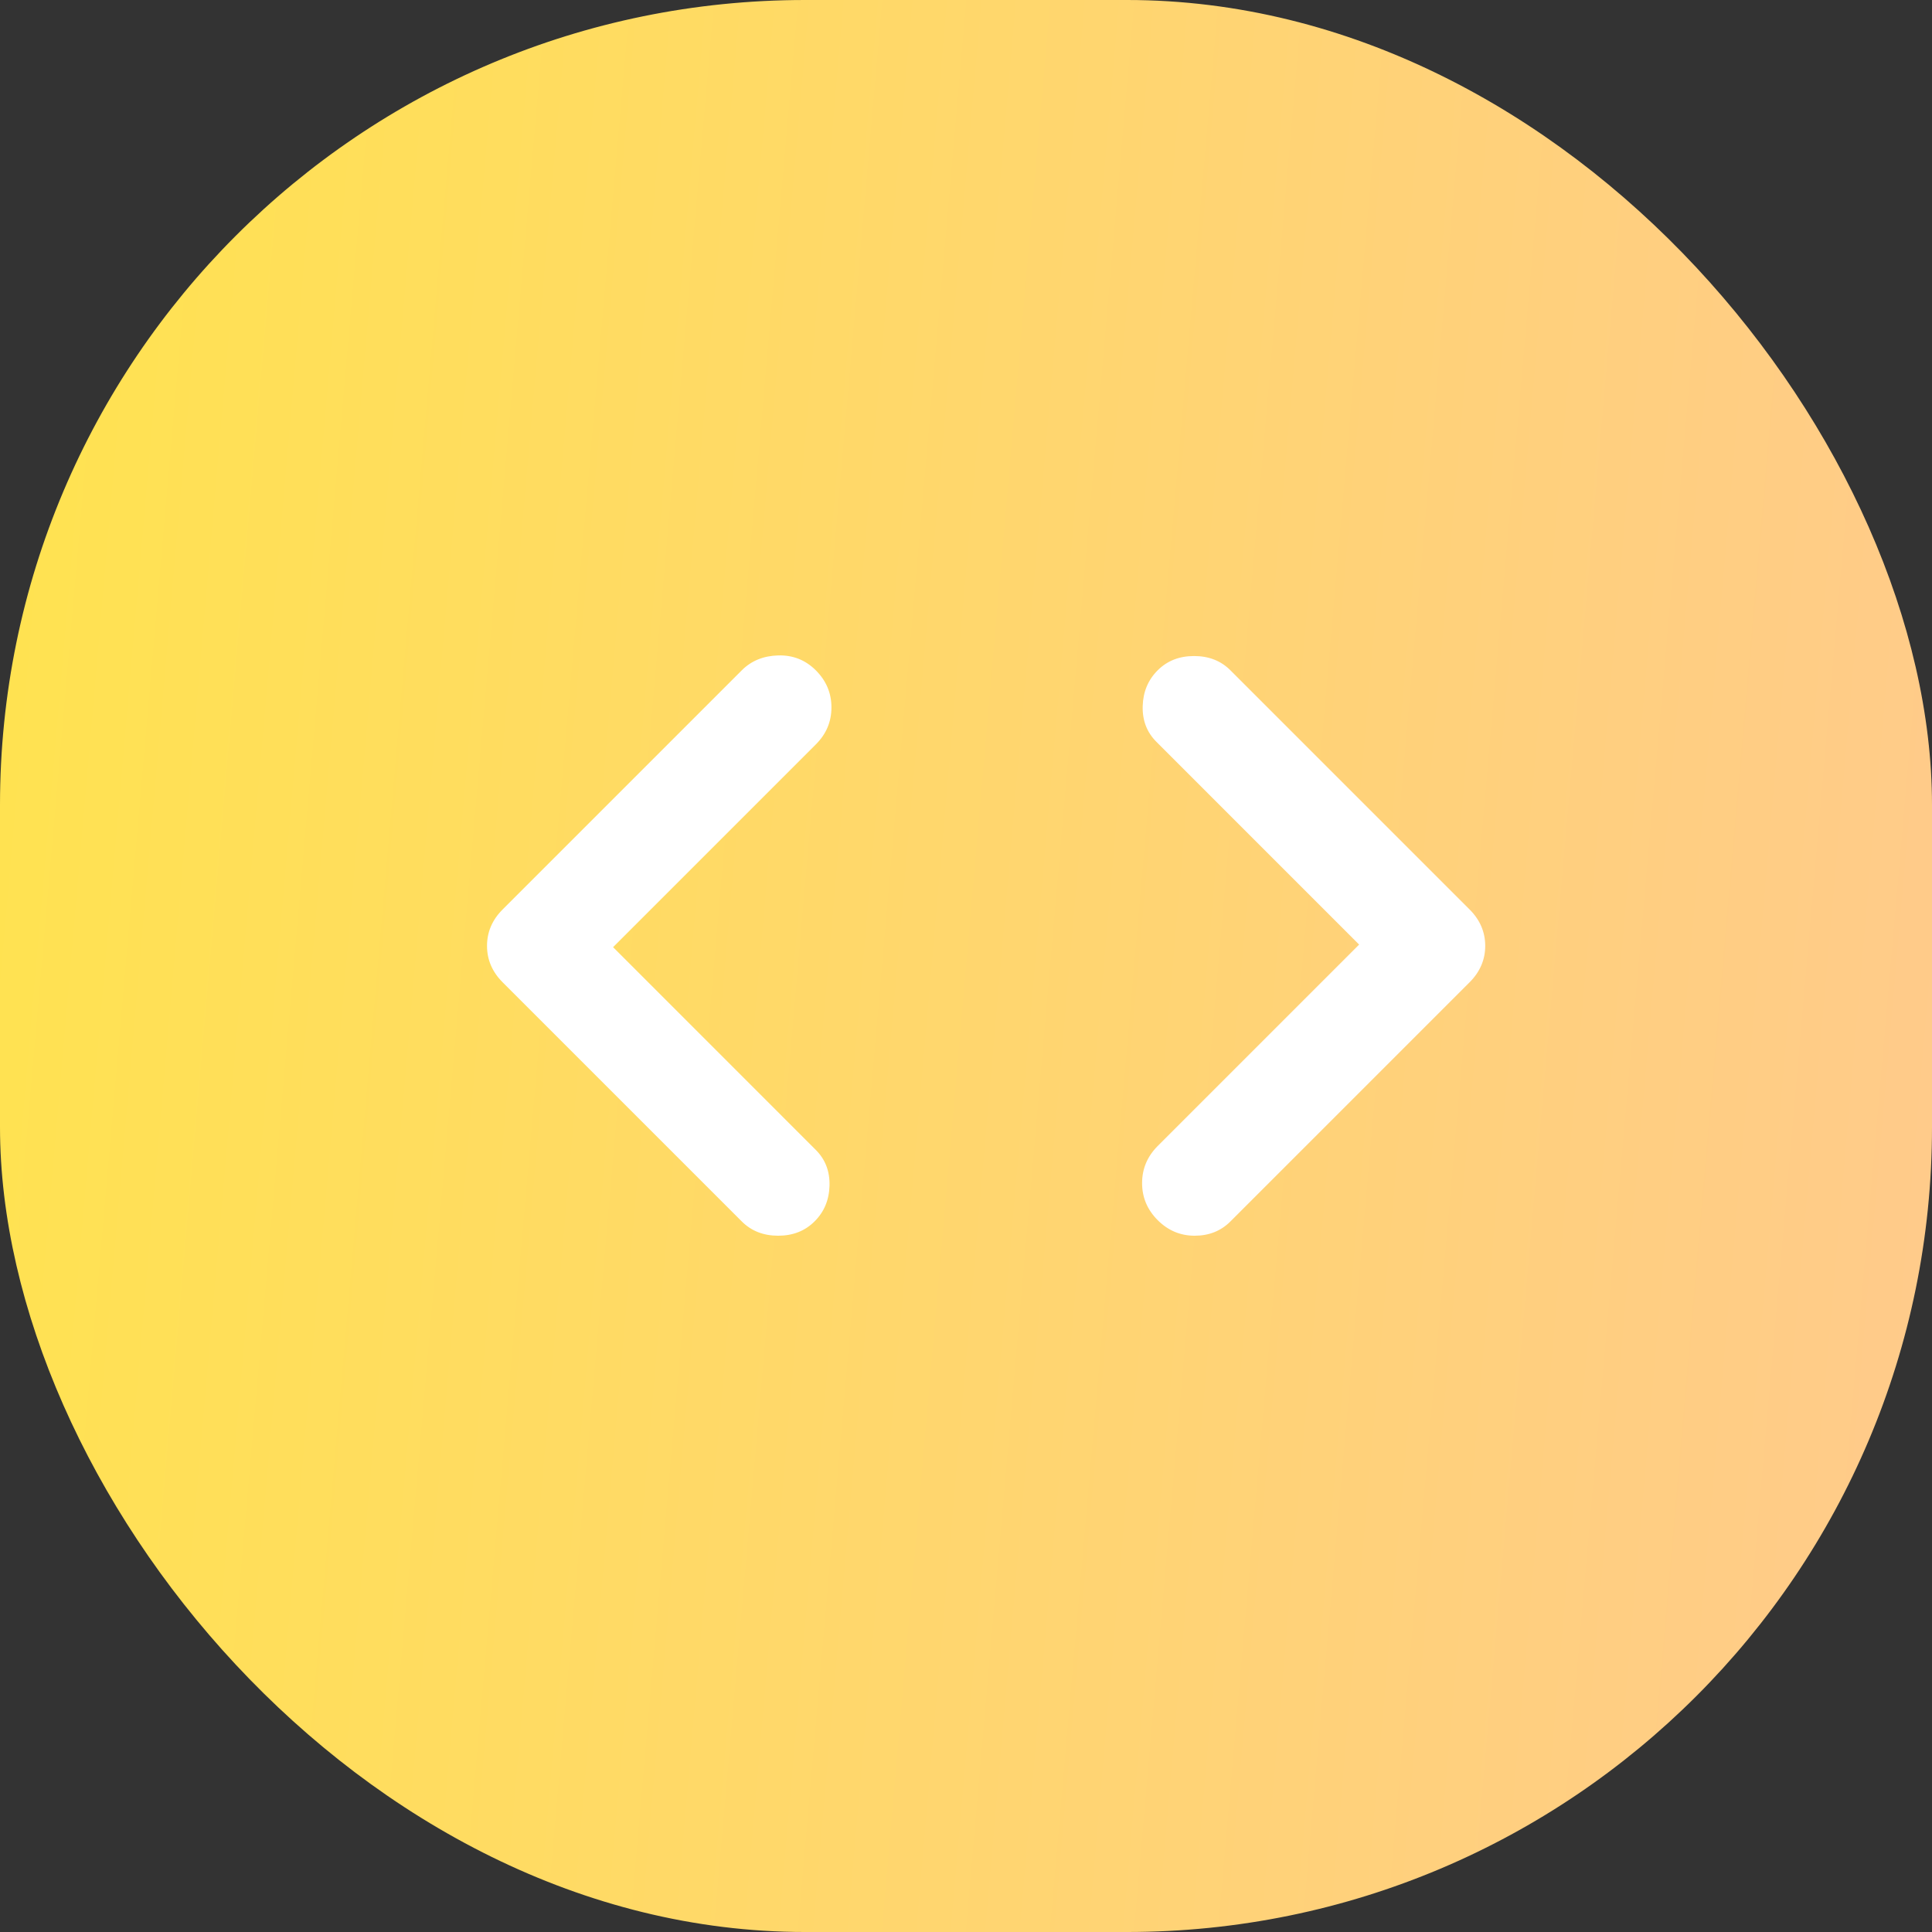 <svg width="48" height="48" viewBox="0 0 48 48" fill="none" xmlns="http://www.w3.org/2000/svg">
<rect x="0" y="0" width="48" height="48" fill="#333333" stroke="none"/>
<rect width="48" height="48" rx="20" fill="url(#paint0_linear_16_2137)"/>
<path d="M30.57 30.346C30.334 30.583 30.037 30.701 29.682 30.701C29.326 30.701 29.02 30.572 28.762 30.314C28.504 30.055 28.375 29.749 28.375 29.394C28.375 29.039 28.504 28.732 28.762 28.473L33.767 23.468L28.73 18.43C28.493 18.193 28.38 17.898 28.39 17.543C28.4 17.188 28.524 16.892 28.762 16.654C28.999 16.417 29.3 16.299 29.666 16.299C30.032 16.299 30.334 16.417 30.57 16.654L36.512 22.596C36.77 22.854 36.9 23.156 36.9 23.5C36.9 23.844 36.77 24.146 36.512 24.404L30.57 30.346ZM18.429 30.346L12.487 24.404C12.229 24.146 12.1 23.844 12.1 23.5C12.1 23.156 12.229 22.854 12.487 22.596L18.429 16.654C18.666 16.417 18.967 16.294 19.333 16.284C19.699 16.273 20.011 16.397 20.269 16.654C20.528 16.913 20.657 17.22 20.657 17.575C20.657 17.931 20.528 18.237 20.269 18.495L15.232 23.532L20.269 28.57C20.506 28.807 20.619 29.103 20.609 29.459C20.599 29.814 20.475 30.11 20.237 30.346C20 30.583 19.699 30.701 19.333 30.701C18.967 30.701 18.666 30.583 18.429 30.346Z" fill="white"/>
<defs>
<linearGradient id="paint0_linear_16_2137" x1="0" y1="0" x2="51.795" y2="4.521" gradientUnits="userSpaceOnUse">
<stop stop-color="#FFE34F"/>
<stop offset="1" stop-color="#FFCA8C"/>
</linearGradient>
</defs>
</svg>

